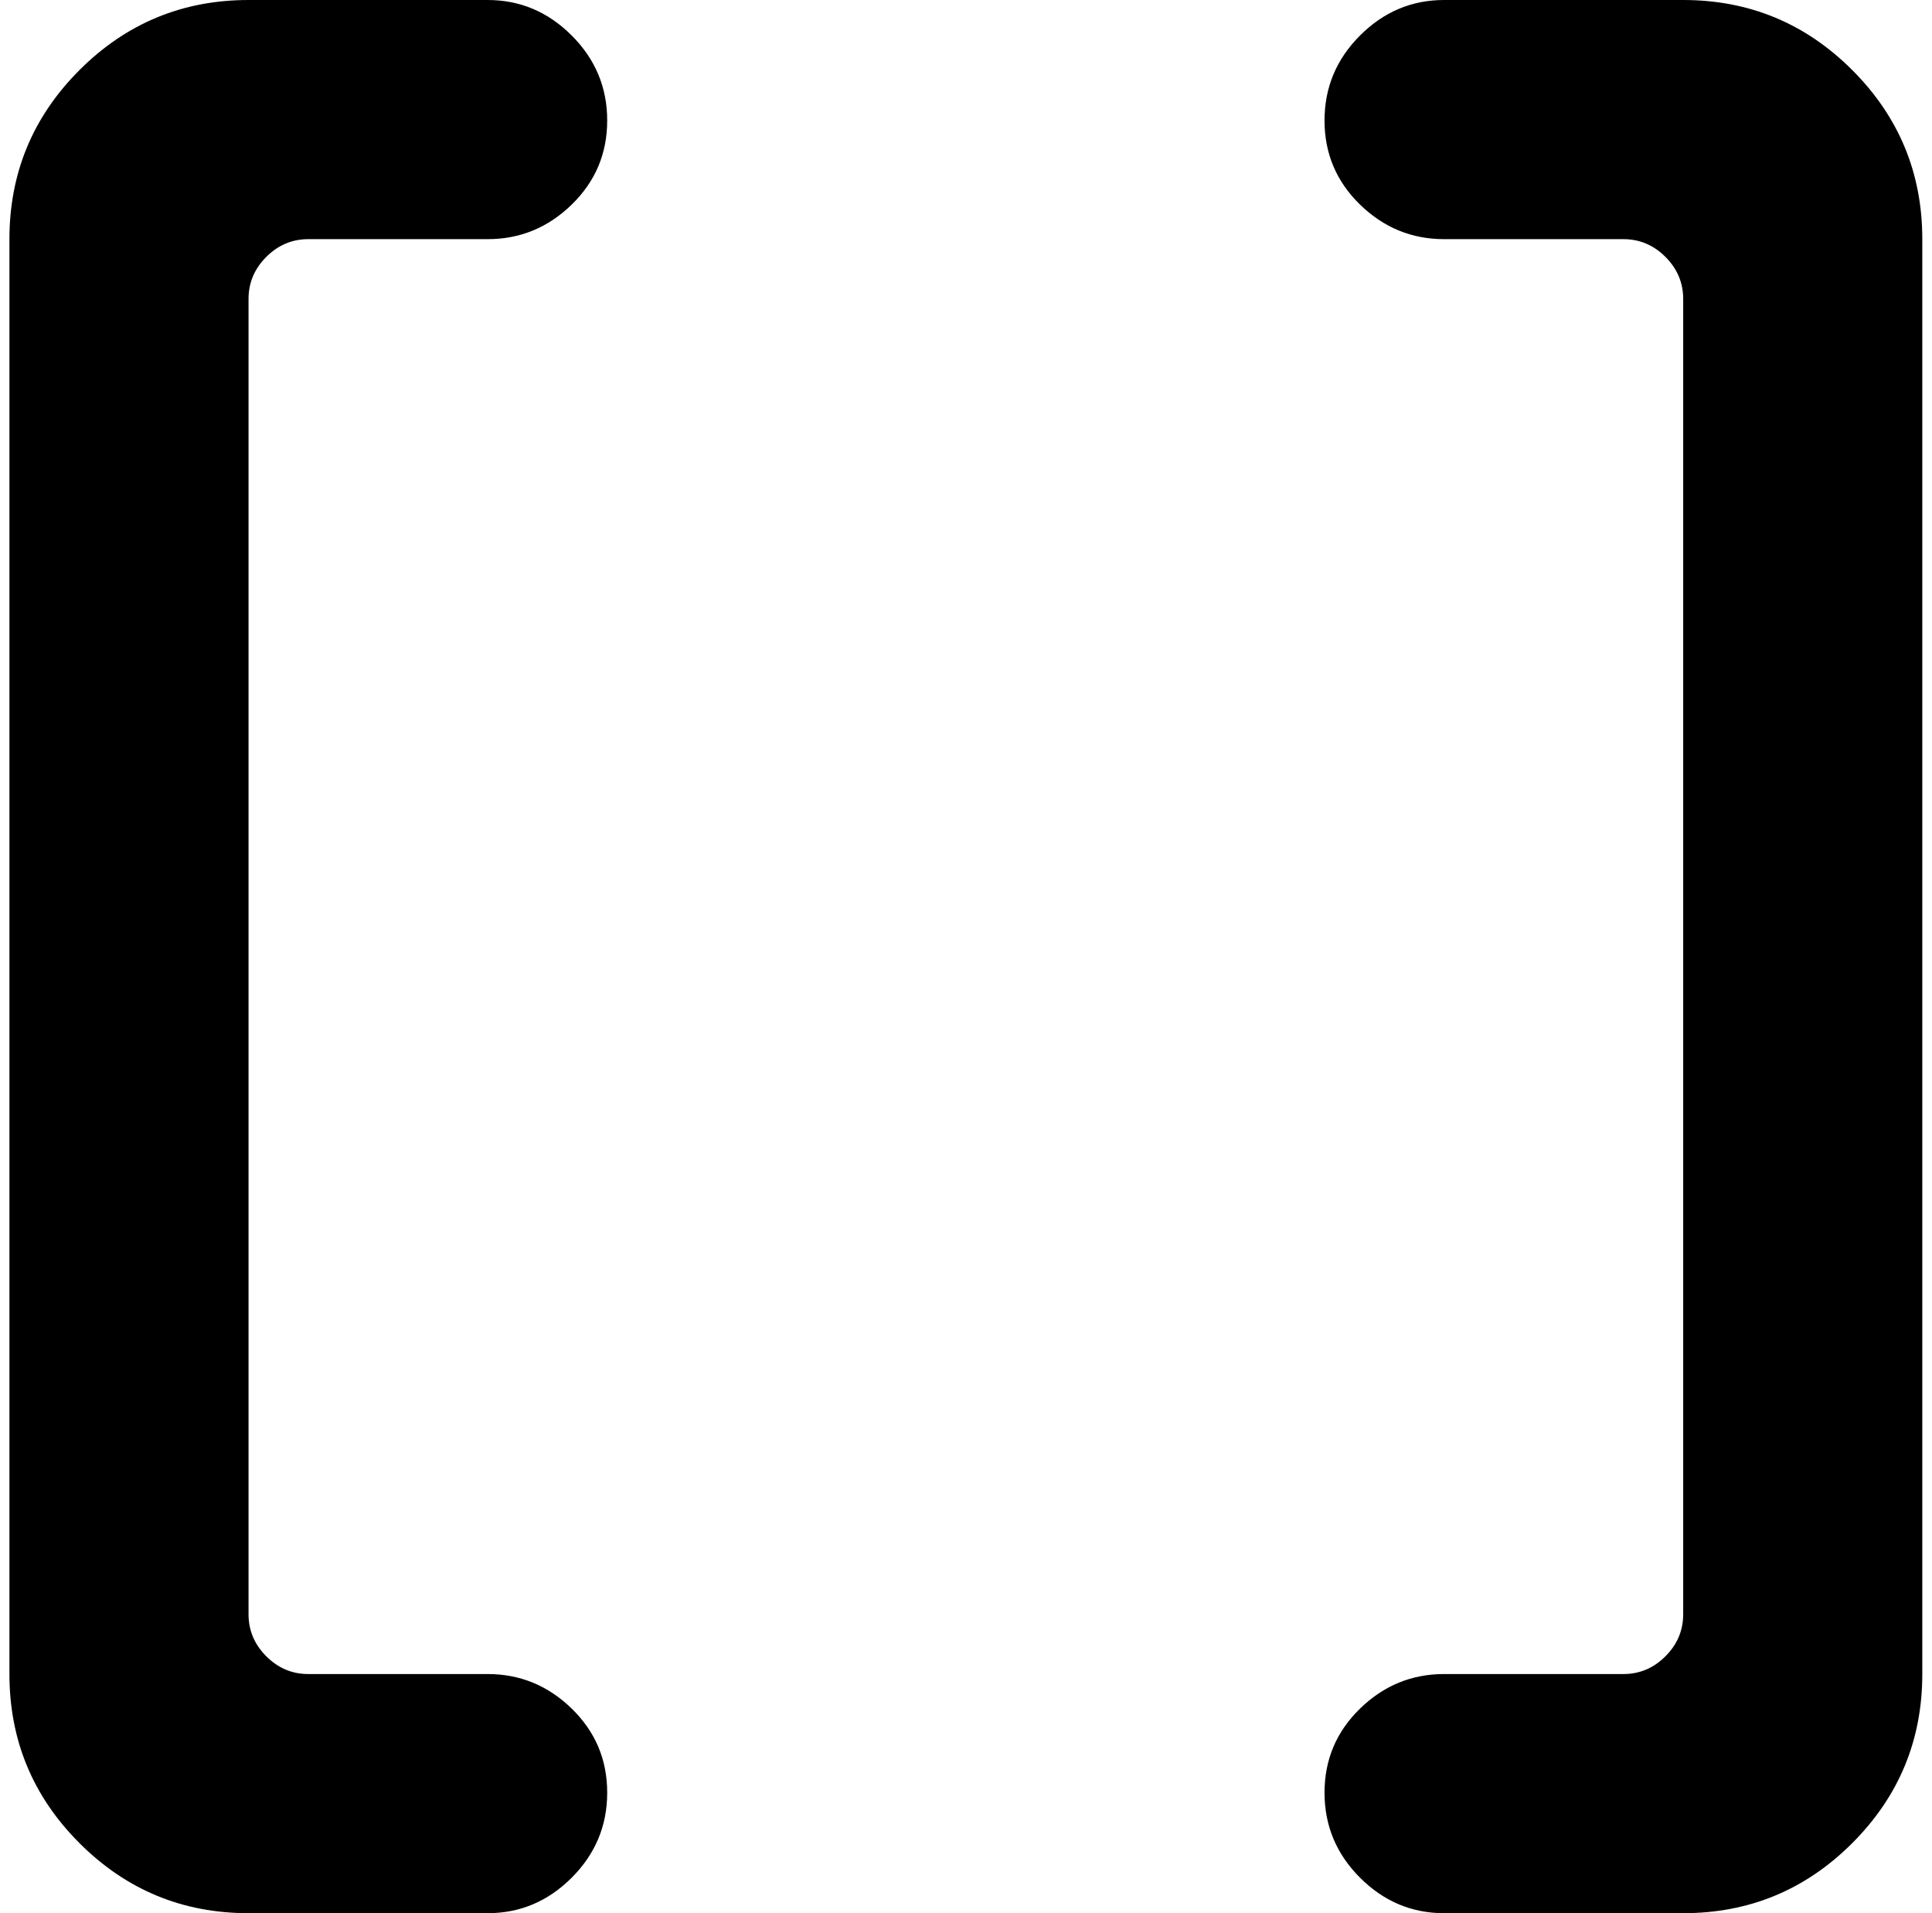 <svg xmlns="http://www.w3.org/2000/svg" width="1.01em" height="1em" viewBox="0 0 1025 1024"><path fill="currentColor" d="M896.428 1024h-128q-26 0-45-19t-19-45.5t19-45t45-18.5h96q13 0 22.5-9.5t9.5-22.5V160q0-13-9.5-22.5t-22.5-9.5h-96q-26 0-45-18.5t-19-45t19-45.5t45-19h128q53 0 90.5 37.5t37.5 90.5v768q0 53-37.5 90.5t-90.5 37.5m-736-128h96q26 0 45 18.5t19 45t-19 45.5t-45 19h-128q-53 0-90.5-37.5T.428 896V128q0-53 37.5-90.5t90.5-37.5h128q26 0 45 19t19 45.5t-19 45t-45 18.5h-96q-13 0-22.5 9.5t-9.5 22.5v704q0 13 9.5 22.5t22.5 9.5"/></svg>